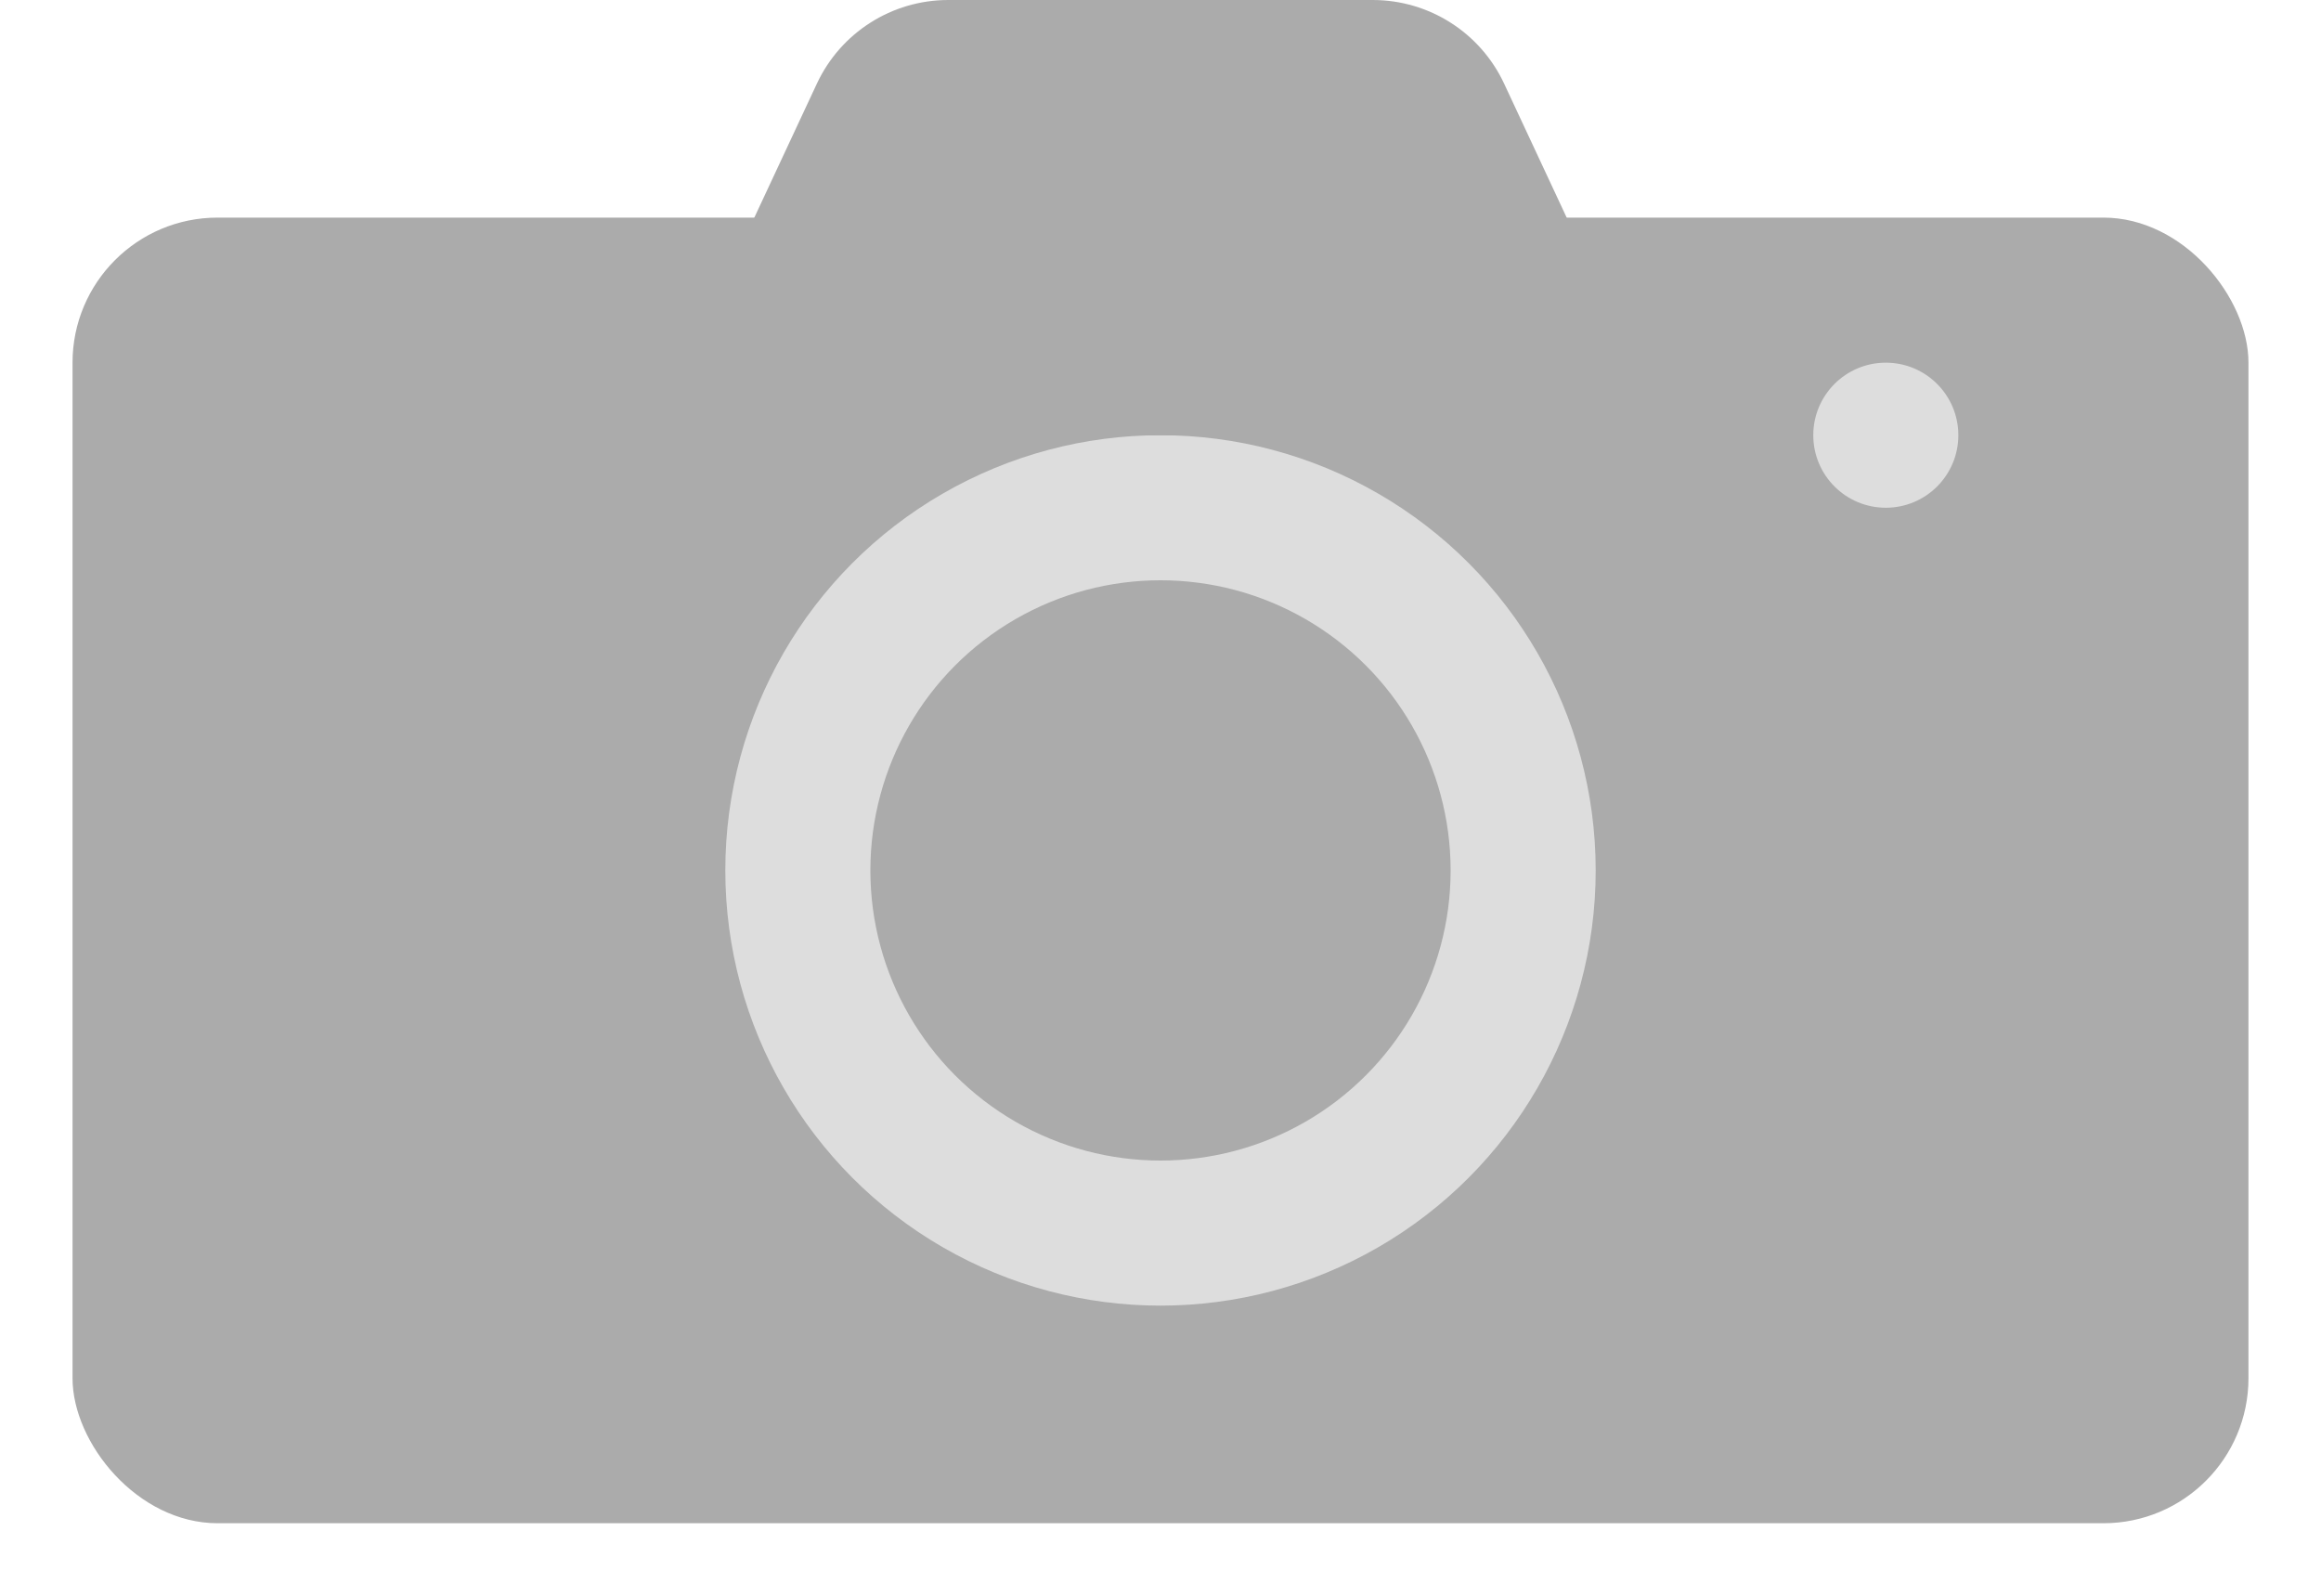 <svg width="16" height="11" viewBox="0 0 16 11" fill="none" xmlns="http://www.w3.org/2000/svg">
<rect x="0.5" y="1.5" width="15" height="9" rx="1" fill="#ABABAB"/>
<circle cx="8" cy="6" r="2.5" stroke="#DDDDDD"/>
<circle cx="13" cy="3" r="0.5" fill="#DDDDDD"/>
<path d="M5.631 0.577C5.795 0.225 6.148 0 6.537 0H9.463C9.852 0 10.205 0.225 10.369 0.577L10.836 1.577C11.145 2.24 10.661 3 9.93 3H6.07C5.339 3 4.855 2.24 5.164 1.577L5.631 0.577Z" fill="#ABABAB"/>
</svg>
